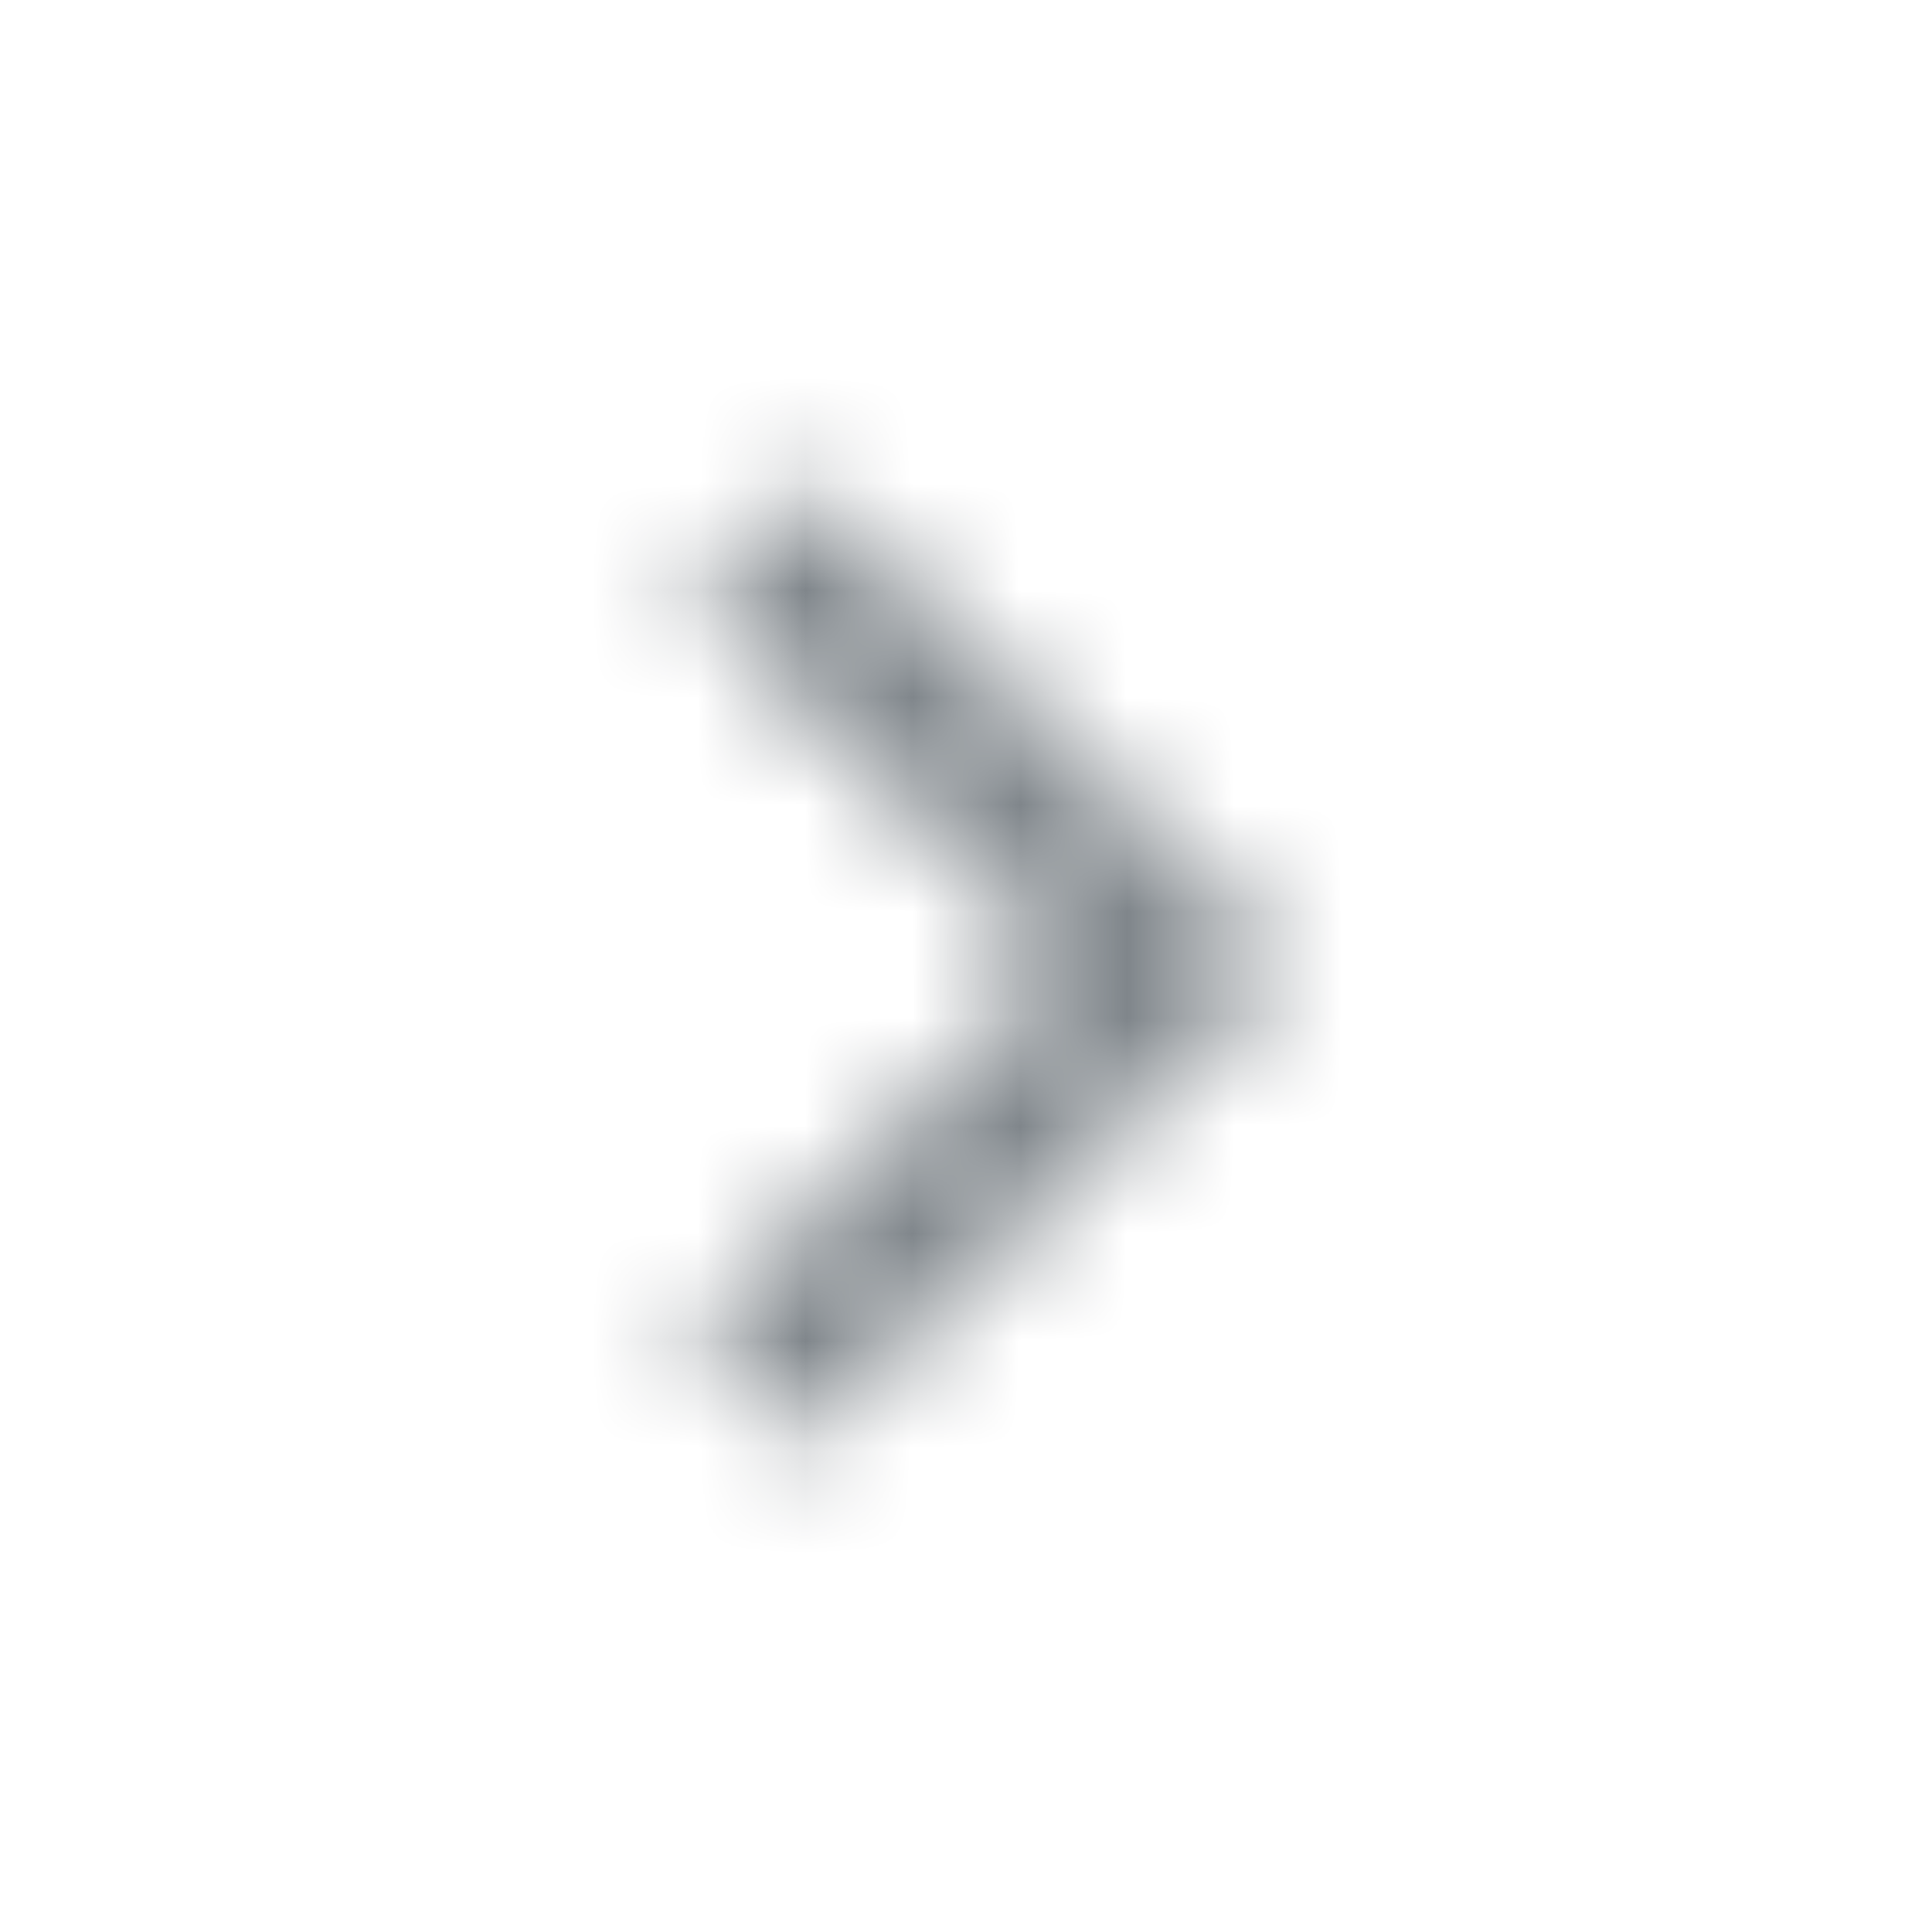 <svg xmlns="http://www.w3.org/2000/svg" xmlns:xlink="http://www.w3.org/1999/xlink" width="18" height="18" viewBox="0 0 18 18">
    <defs>
        <path id="prefix__a" d="M5.558 6.442L9 9.877 12.443 6.442 13.5 7.5 9 12 4.5 7.5z"/>
    </defs>
    <g fill="none" fill-rule="evenodd" transform="rotate(-90 9 9)">
        <mask id="prefix__b" fill="#fff">
            <use xlink:href="#prefix__a"/>
        </mask>
        <g fill="#80868B" mask="url(#prefix__b)">
            <path d="M0 0H18V18H0z"/>
        </g>
    </g>
</svg>
